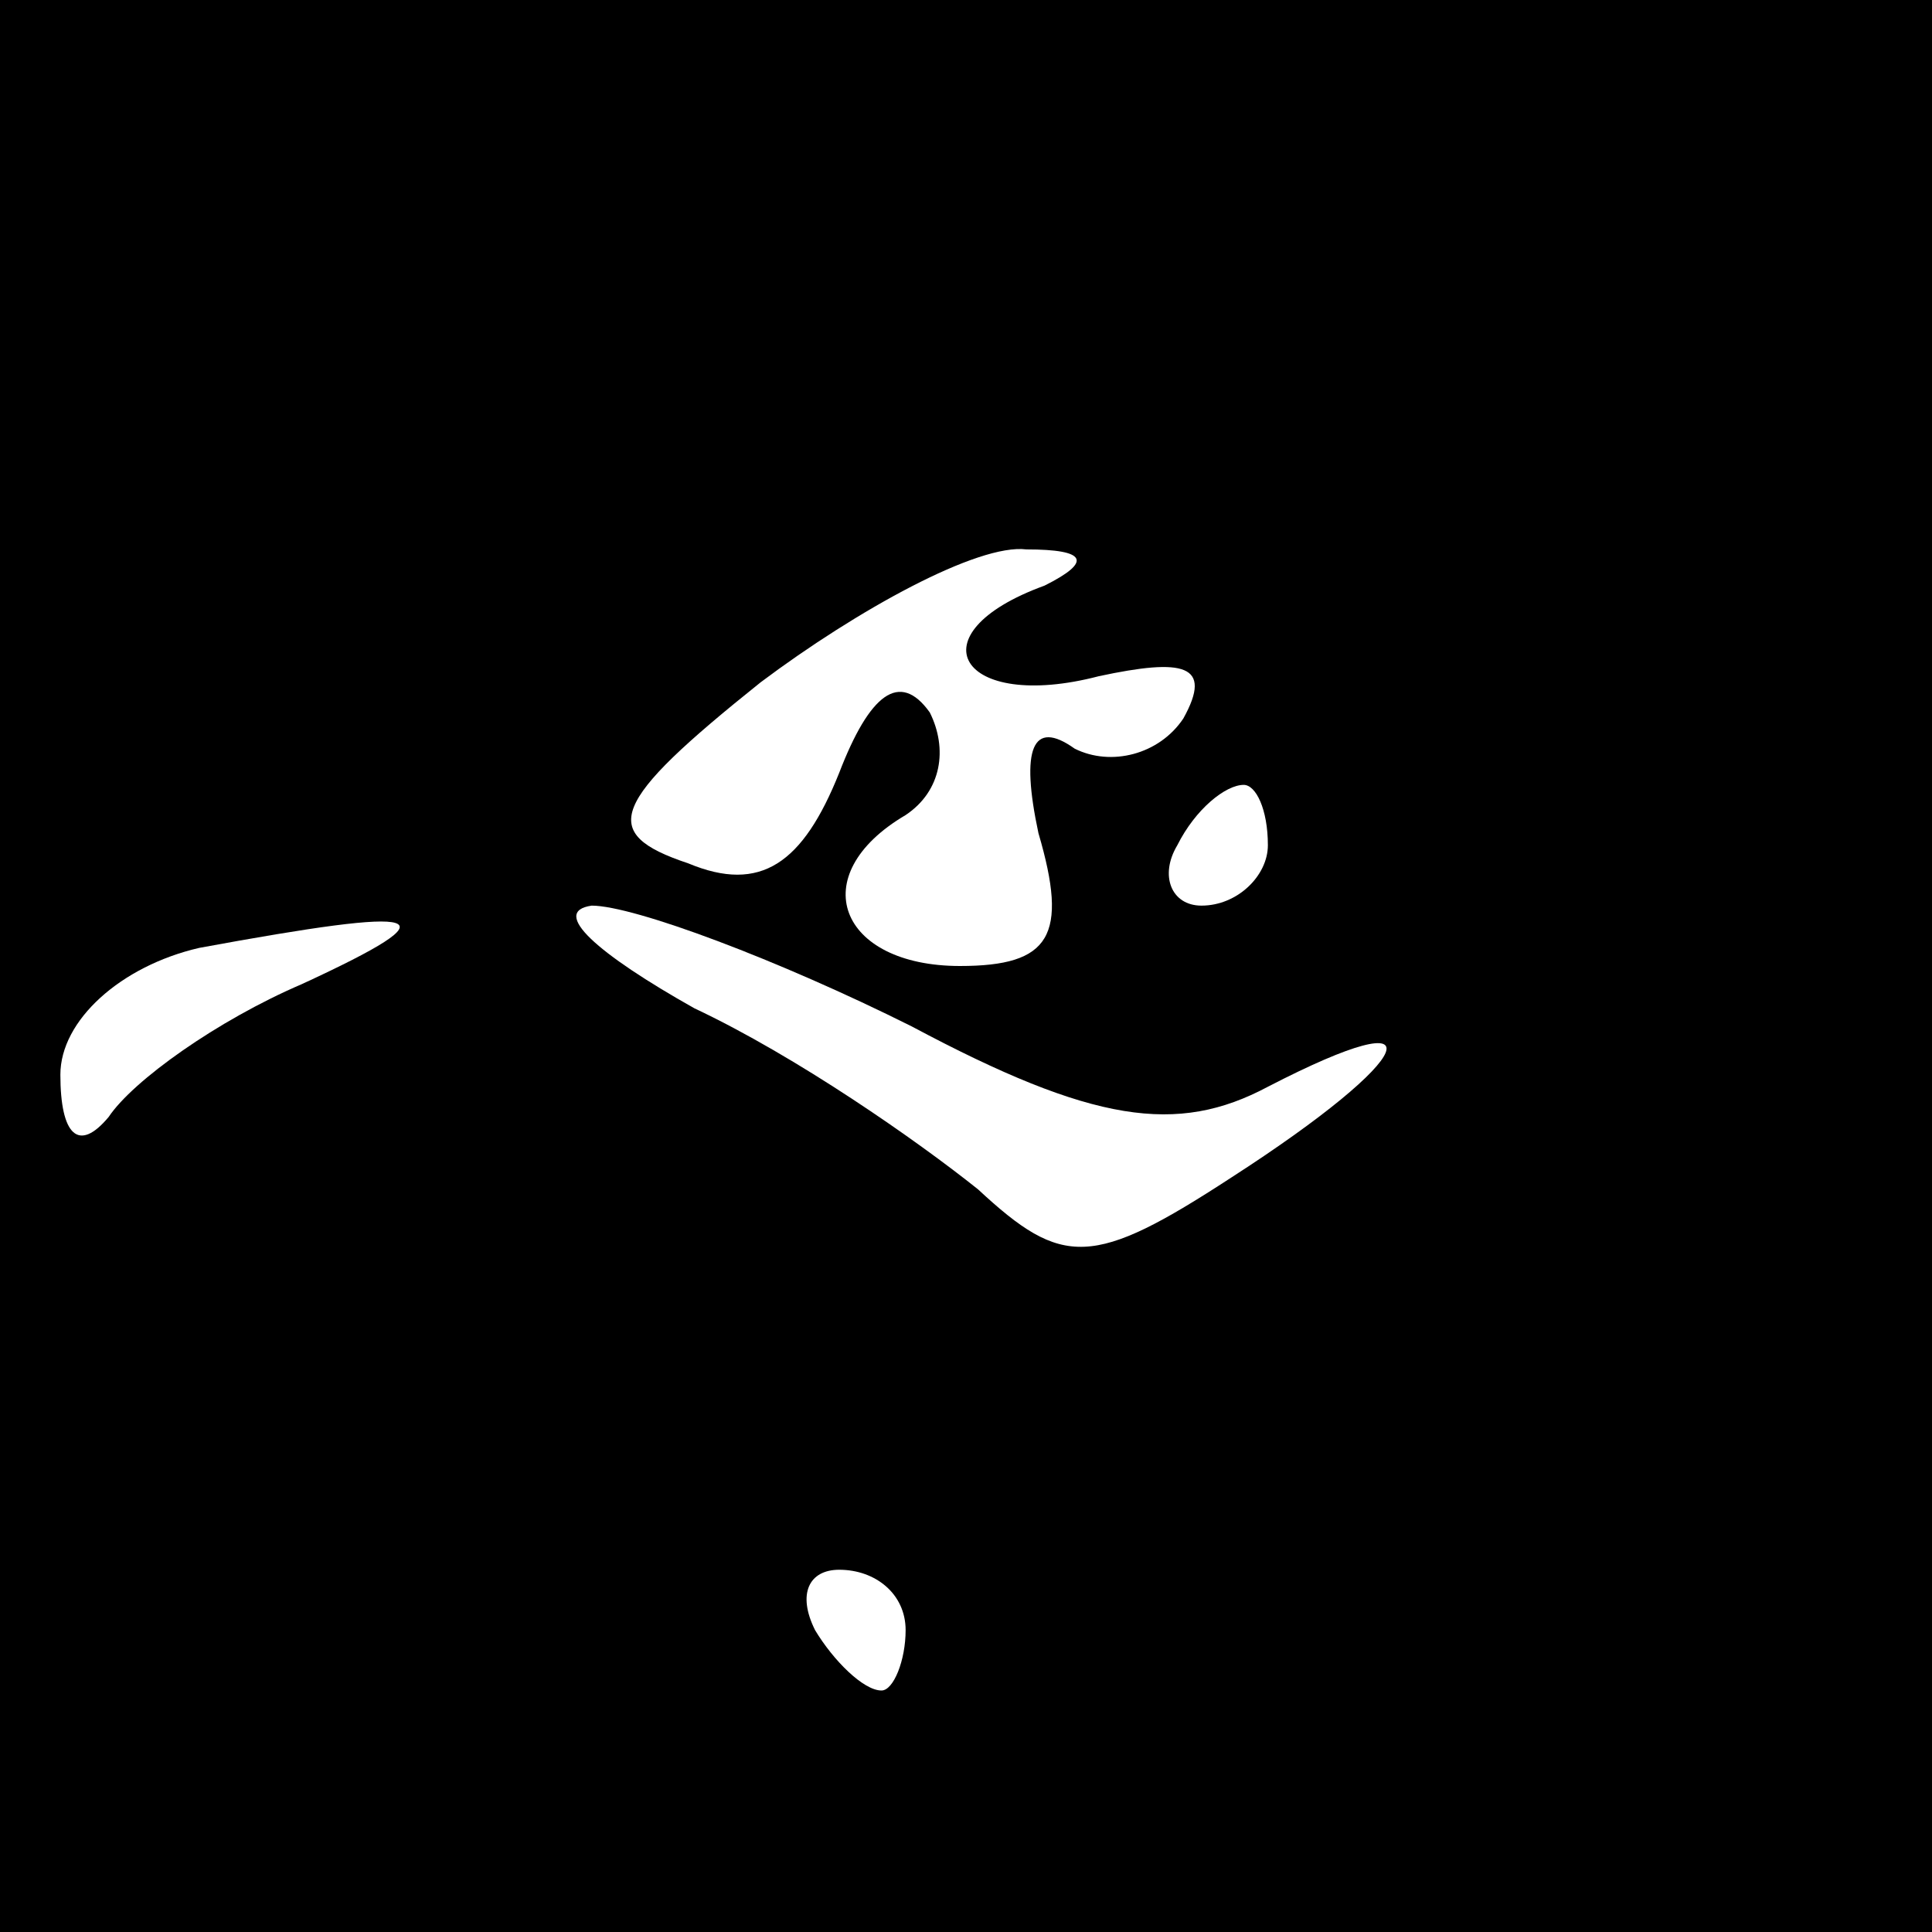 <?xml version="1.0" standalone="no"?>
<!DOCTYPE svg PUBLIC "-//W3C//DTD SVG 20010904//EN"
 "http://www.w3.org/TR/2001/REC-SVG-20010904/DTD/svg10.dtd">
<svg version="1.0" xmlns="http://www.w3.org/2000/svg"
 width="32pt" height="32pt" viewBox="0 0 32 32"
 preserveAspectRatio="xMidYMid meet">
<rect x="0" y="0" width="32" height="32" fill="#808080" stroke="none"/>
<g transform="translate(0,32) scale(0.1,-0.1)"
fill="#000000" stroke="none">
<path fill="#000000" stroke="none" d="M0 160 l0 -160 160 0 160 0 0 160 0
160 -160 0 -160 0 0 -160z"/>
<path fill="#ffffff" stroke="none" d="M173 223 c-22 -8 -14 -21 9 -15 14 3
19 2 14 -7 -4 -6 -12 -8 -18 -5 -7 5 -9 0 -6 -14 5 -17 2 -22 -13 -22 -20 0
-26 15 -9 25 6 4 7 11 4 17 -5 7 -10 3 -15 -10 -6 -15 -13 -20 -25 -15 -15 5
-13 10 12 30 16 12 36 23 44 22 10 0 11 -2 3 -6z"/>
<path fill="#ffffff" stroke="none" d="M210 180 c0 -5 -5 -10 -11 -10 -5 0 -7
5 -4 10 3 6 8 10 11 10 2 0 4 -4 4 -10z"/>
<path fill="#ffffff" stroke="none" d="M50 157 c-14 -6 -28 -16 -32 -22 -5 -6
-8 -3 -8 7 0 9 10 18 23 21 38 7 43 6 17 -6z"/>
<path fill="#ffffff" stroke="none" d="M151 150 c30 -16 44 -18 59 -10 29 15
25 5 -6 -15 -23 -15 -28 -15 -42 -2 -10 8 -30 22 -47 30 -16 9 -24 16 -17 17
7 0 31 -9 53 -20z"/>
<path fill="#ffffff" stroke="none" d="M150 50 c0 -5 -2 -10 -4 -10 -3 0 -8 5
-11 10 -3 6 -1 10 4 10 6 0 11 -4 11 -10z"/>
</g>
</svg>
